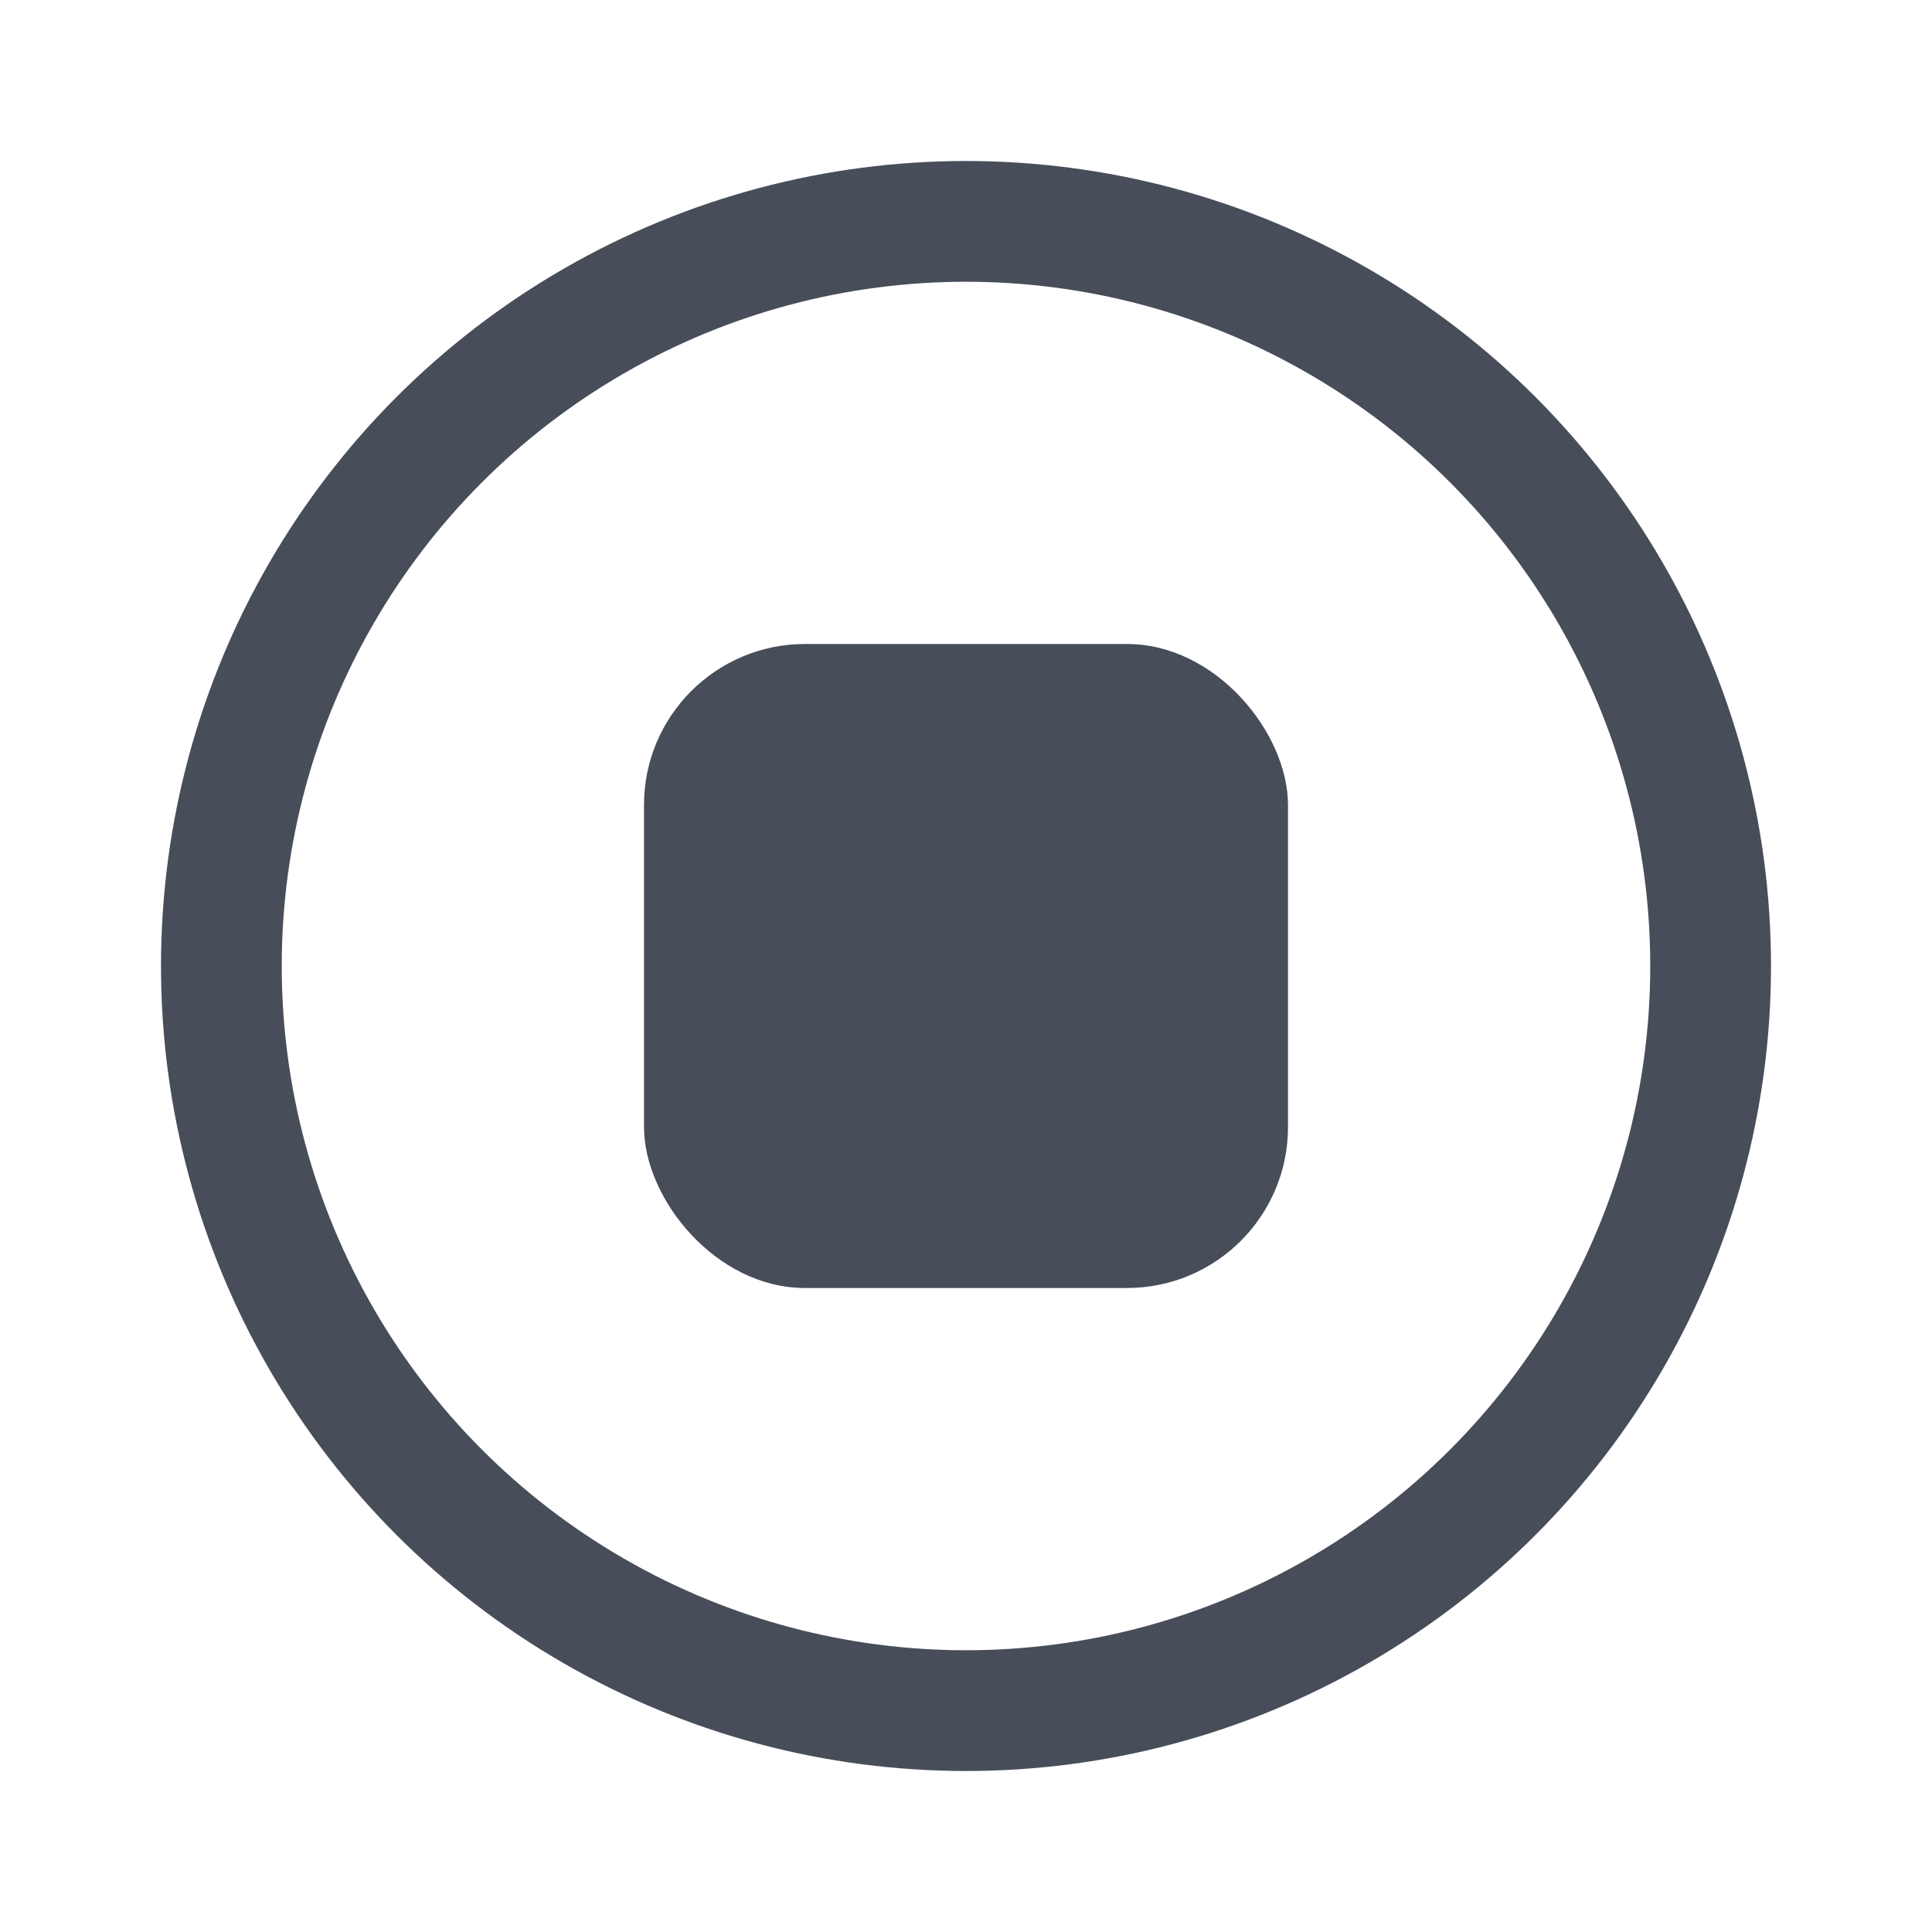 <svg width="24" height="24" viewBox="0 0 24 24" fill="none" xmlns="http://www.w3.org/2000/svg">
<circle cx="12" cy="12" r="9.25" stroke="#474D59" stroke-width="1.5" stroke-linecap="round" stroke-linejoin="round"/>
<rect x="8" y="8" width="8" height="8" rx="2" fill="#474D59"/>
</svg>
